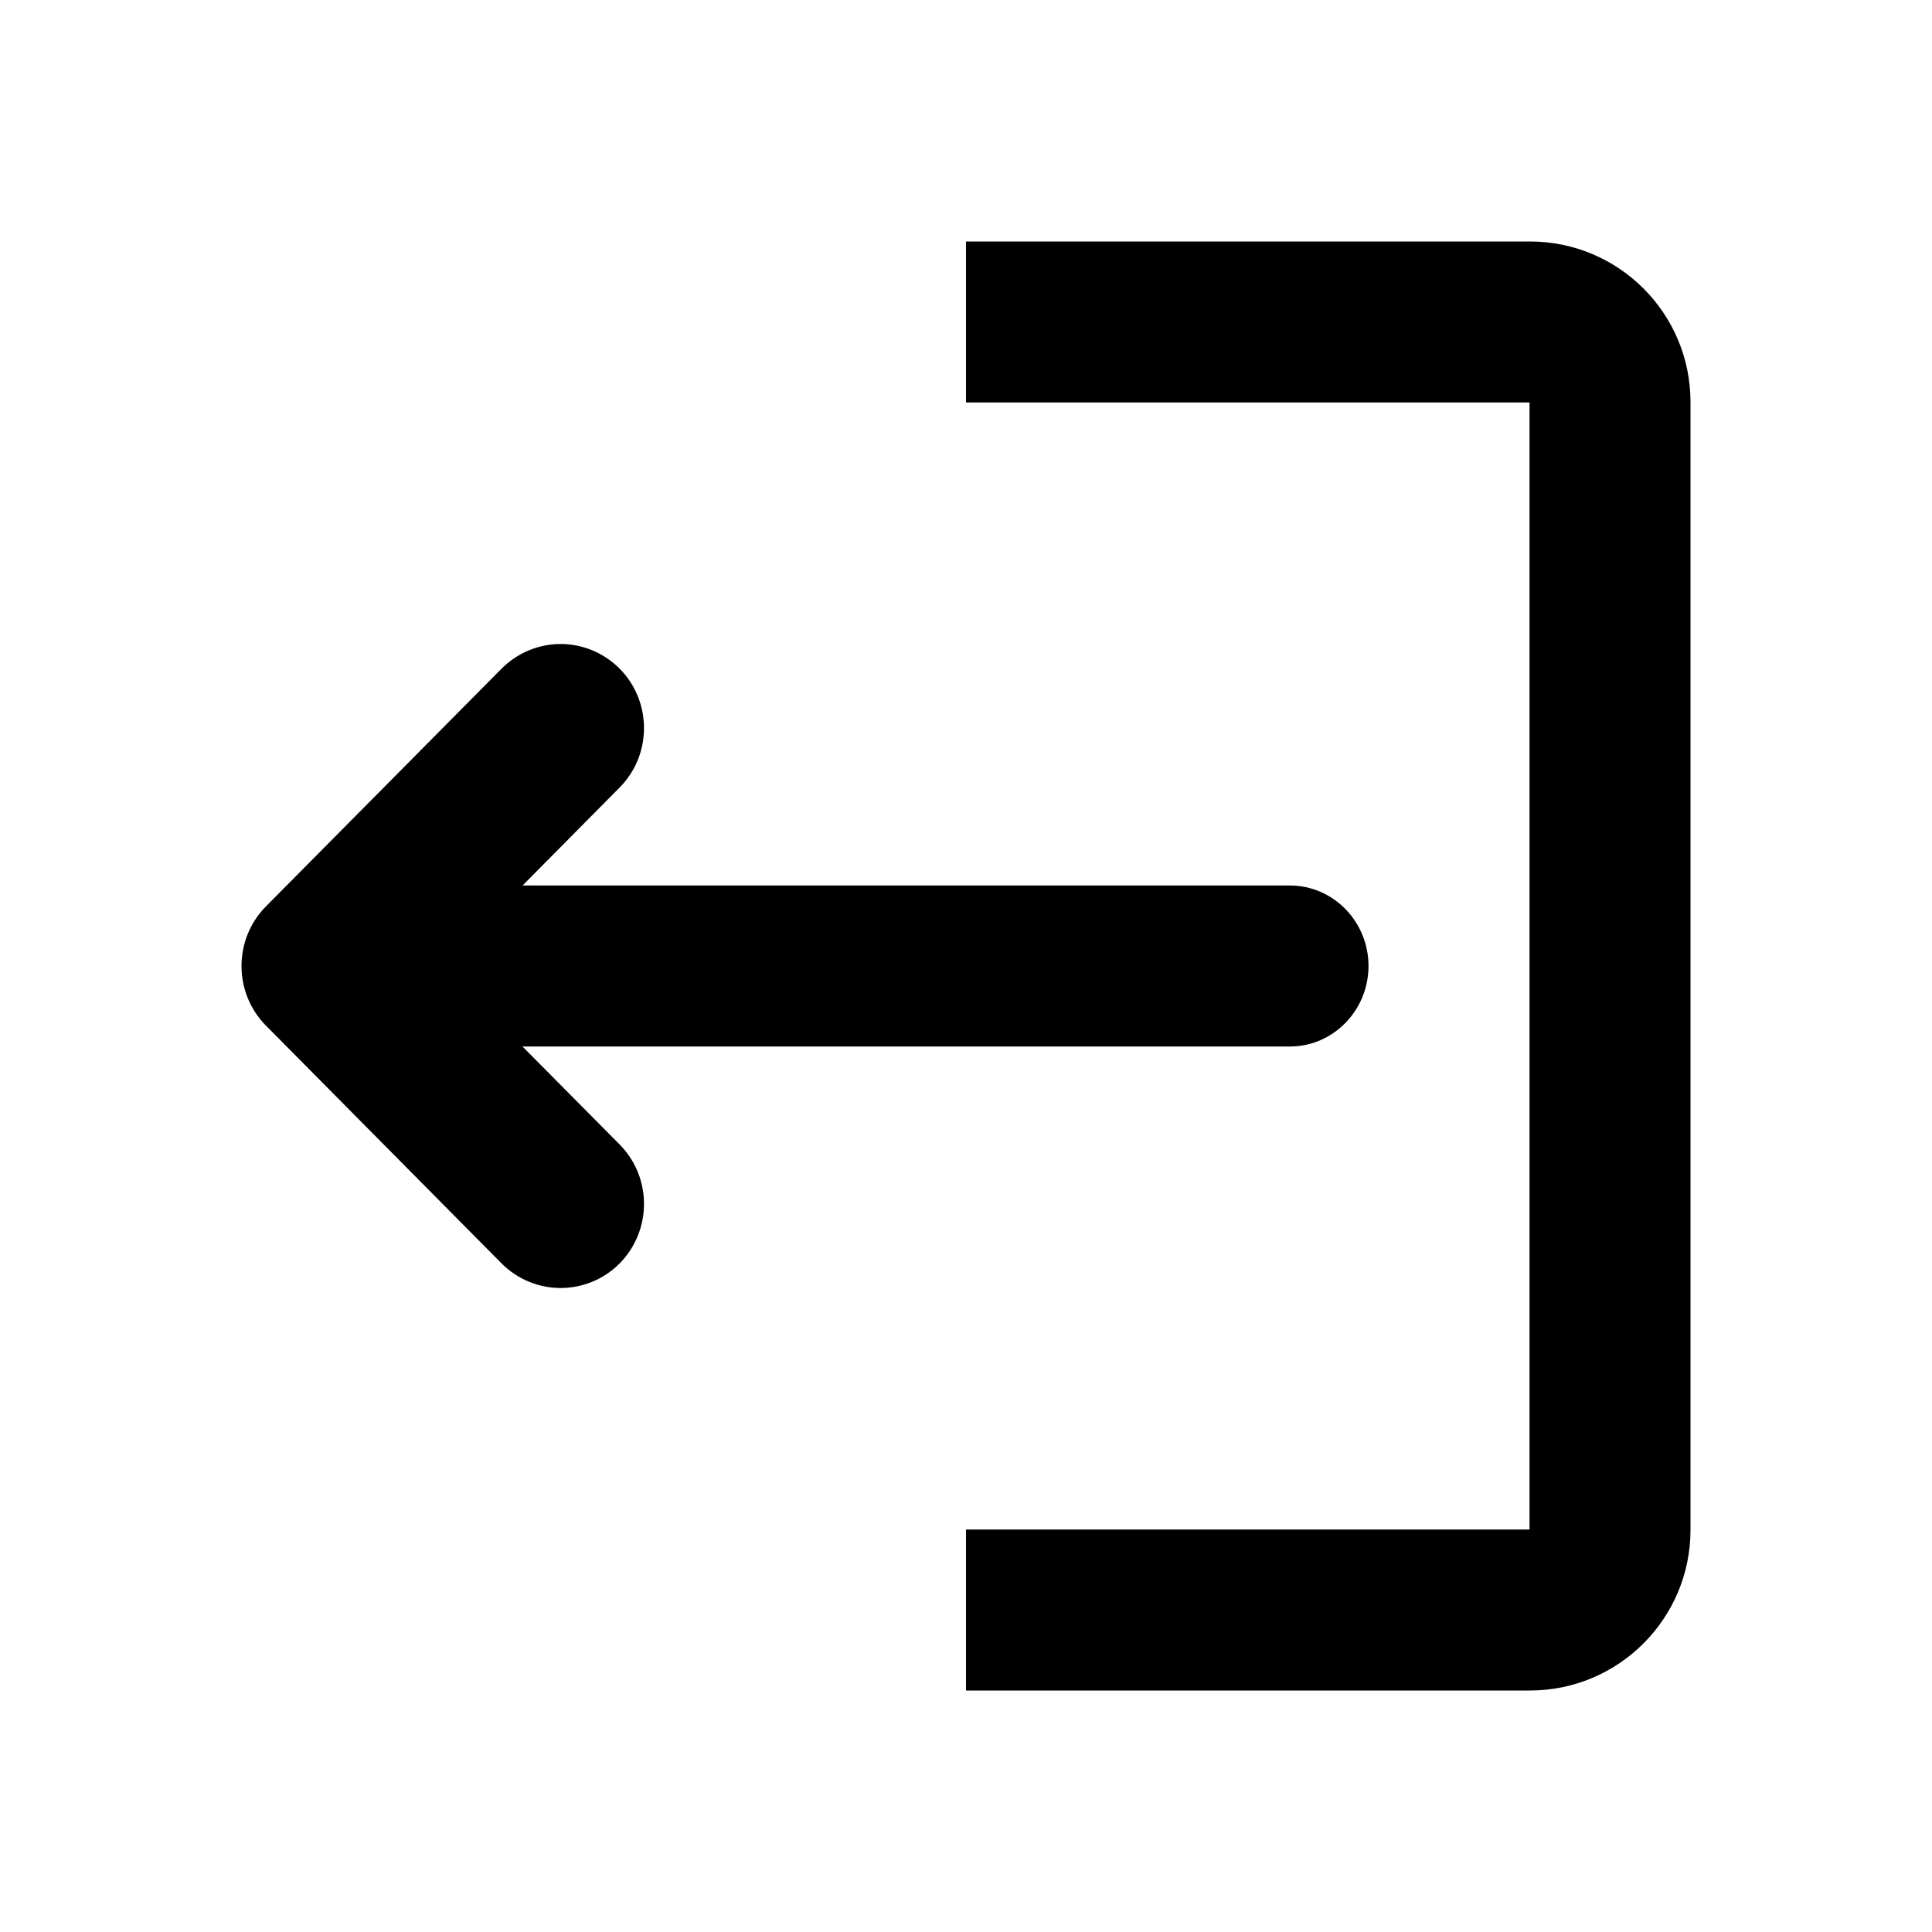 <?xml version="1.0" encoding="UTF-8" standalone="no"?>
<svg width="24px" height="24px" viewBox="0 0 24 24" version="1.1" xmlns="http://www.w3.org/2000/svg" xmlns:xlink="http://www.w3.org/1999/xlink">
    <!-- Generator: Sketch 46.2 (44496) - http://www.bohemiancoding.com/sketch -->
    <title>icons/sign-out</title>
    <desc>Created with Sketch.</desc>
    <defs></defs>
    <g id="Global" stroke="none" stroke-width="1" fill="none" fill-rule="evenodd">
        <g id="icons/sign-out" fill="currentColor">
            <path d="M4.977,11 C4.437,11 4,11.448 4,12 C4,12.551 4.437,13 4.977,13 L16.023,13 C16.562,13 17,12.551 17,12 C17,11.448 16.562,11 16.023,11 L4.977,11 Z" id="Clip-5-Copy"></path>
            <path d="M6.231,8.306 L3.301,11.262 C2.9,11.67 2.9,12.33 3.301,12.738 L6.231,15.695 C6.434,15.898 6.699,16 6.965,16 C7.229,16 7.495,15.898 7.697,15.695 C8.101,15.286 8.101,14.625 7.697,14.217 L5.5,12.001 L7.697,9.783 C8.101,9.376 8.101,8.714 7.697,8.306 C7.494,8.103 7.229,8 6.965,8 C6.699,8 6.434,8.103 6.231,8.306 Z" id="Clip-2-Copy"></path>
            <path d="M15.503,3 L12,3 L12,5 L19,5 L19,19 L12,19 L12,21 L15.503,21 L19.006,21 C20.106,21 21,20.107 21,19.005 L21,4.995 C21,3.892 20.108,3 19.006,3 L15.503,3 Z" id="Mask-Copy-2"></path>
        </g>
    </g>
</svg>